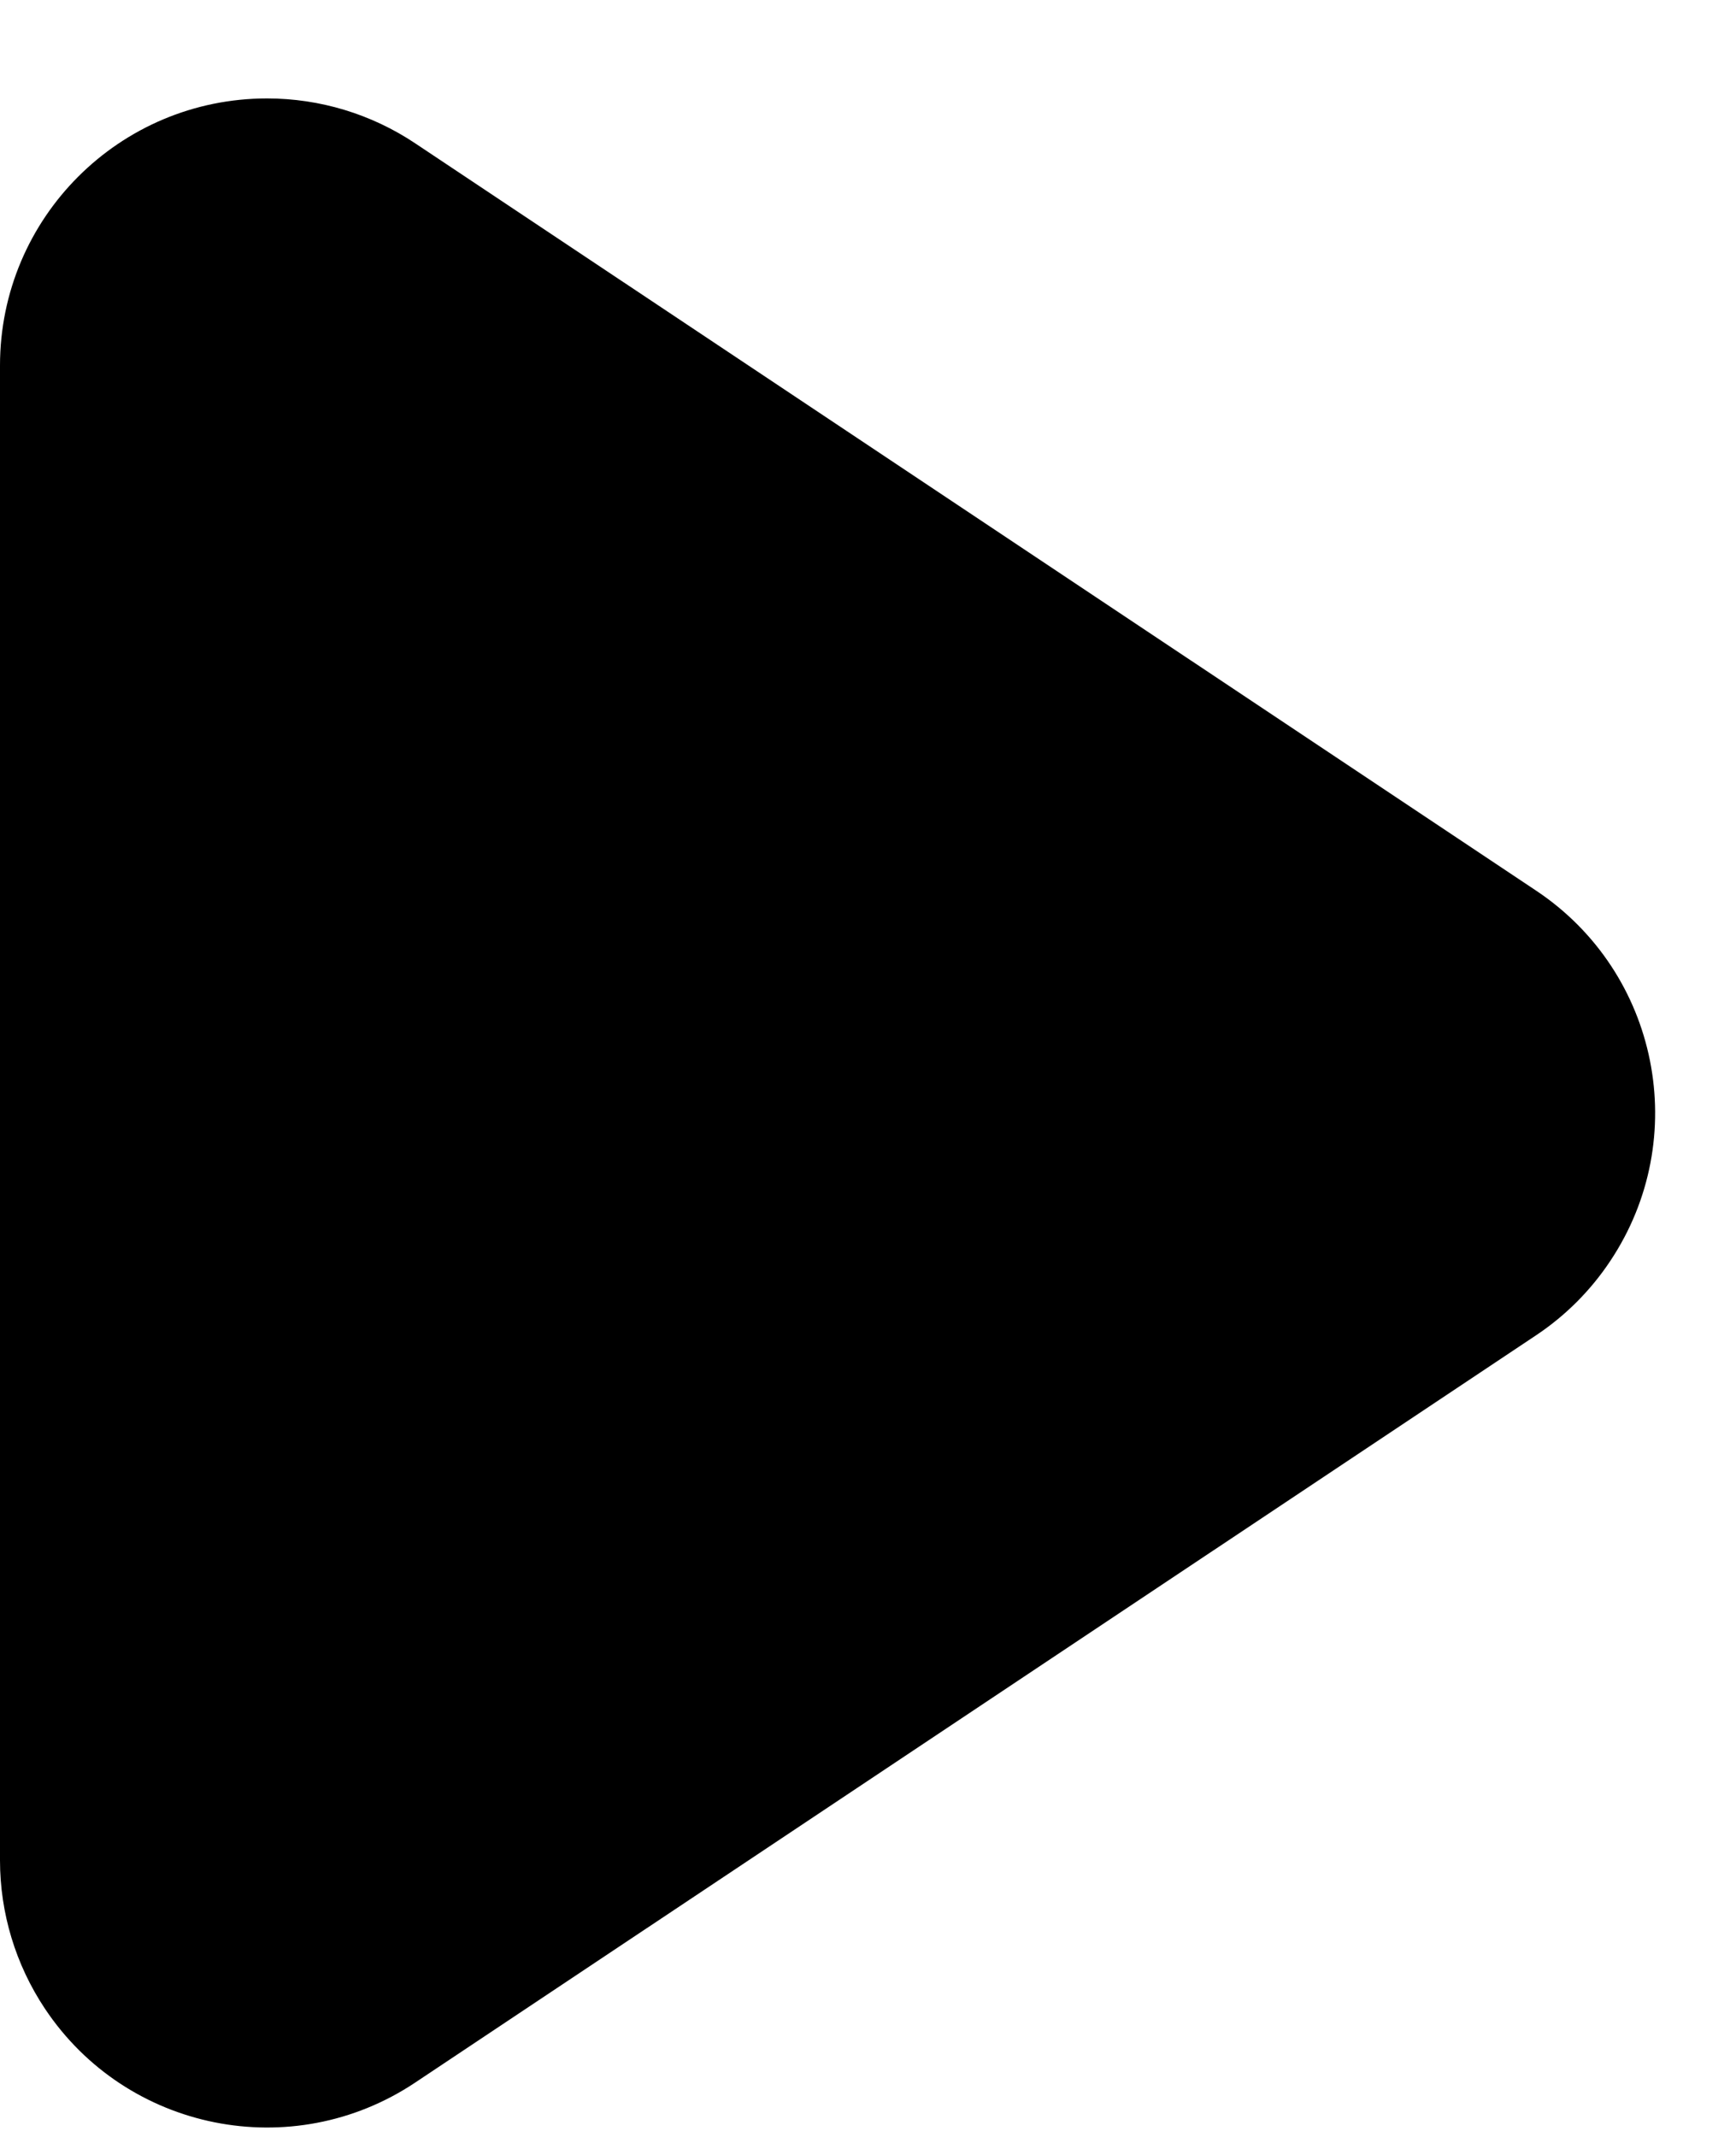 <?xml version="1.0" encoding="UTF-8"?>
<svg width="13px" height="16px" viewBox="0 0 13 16" version="1.1" xmlns="http://www.w3.org/2000/svg" xmlns:xlink="http://www.w3.org/1999/xlink">
    <!-- Generator: Sketch 52.3 (67297) - http://www.bohemiancoding.com/sketch -->
    <title>play</title>
    <desc>Created with Sketch.</desc>
    <g id="Page-1" stroke="none" stroke-width="1" fill="none" fill-rule="evenodd">
        <path d="M8.664,3.829 L14.26,12.224 C14.873,13.143 14.625,14.385 13.706,14.997 C13.377,15.216 12.991,15.333 12.596,15.333 L1.404,15.333 C0.299,15.333 -0.596,14.438 -0.596,13.333 C-0.596,12.938 -0.479,12.552 -0.26,12.224 L5.336,3.829 C5.949,2.91 7.19,2.662 8.109,3.275 C8.329,3.421 8.518,3.61 8.664,3.829 Z" id="play" fill="#000000" transform="translate(7, 8.333) rotate(90) translate(-7, -8.333) "></path>
    </g>
</svg>